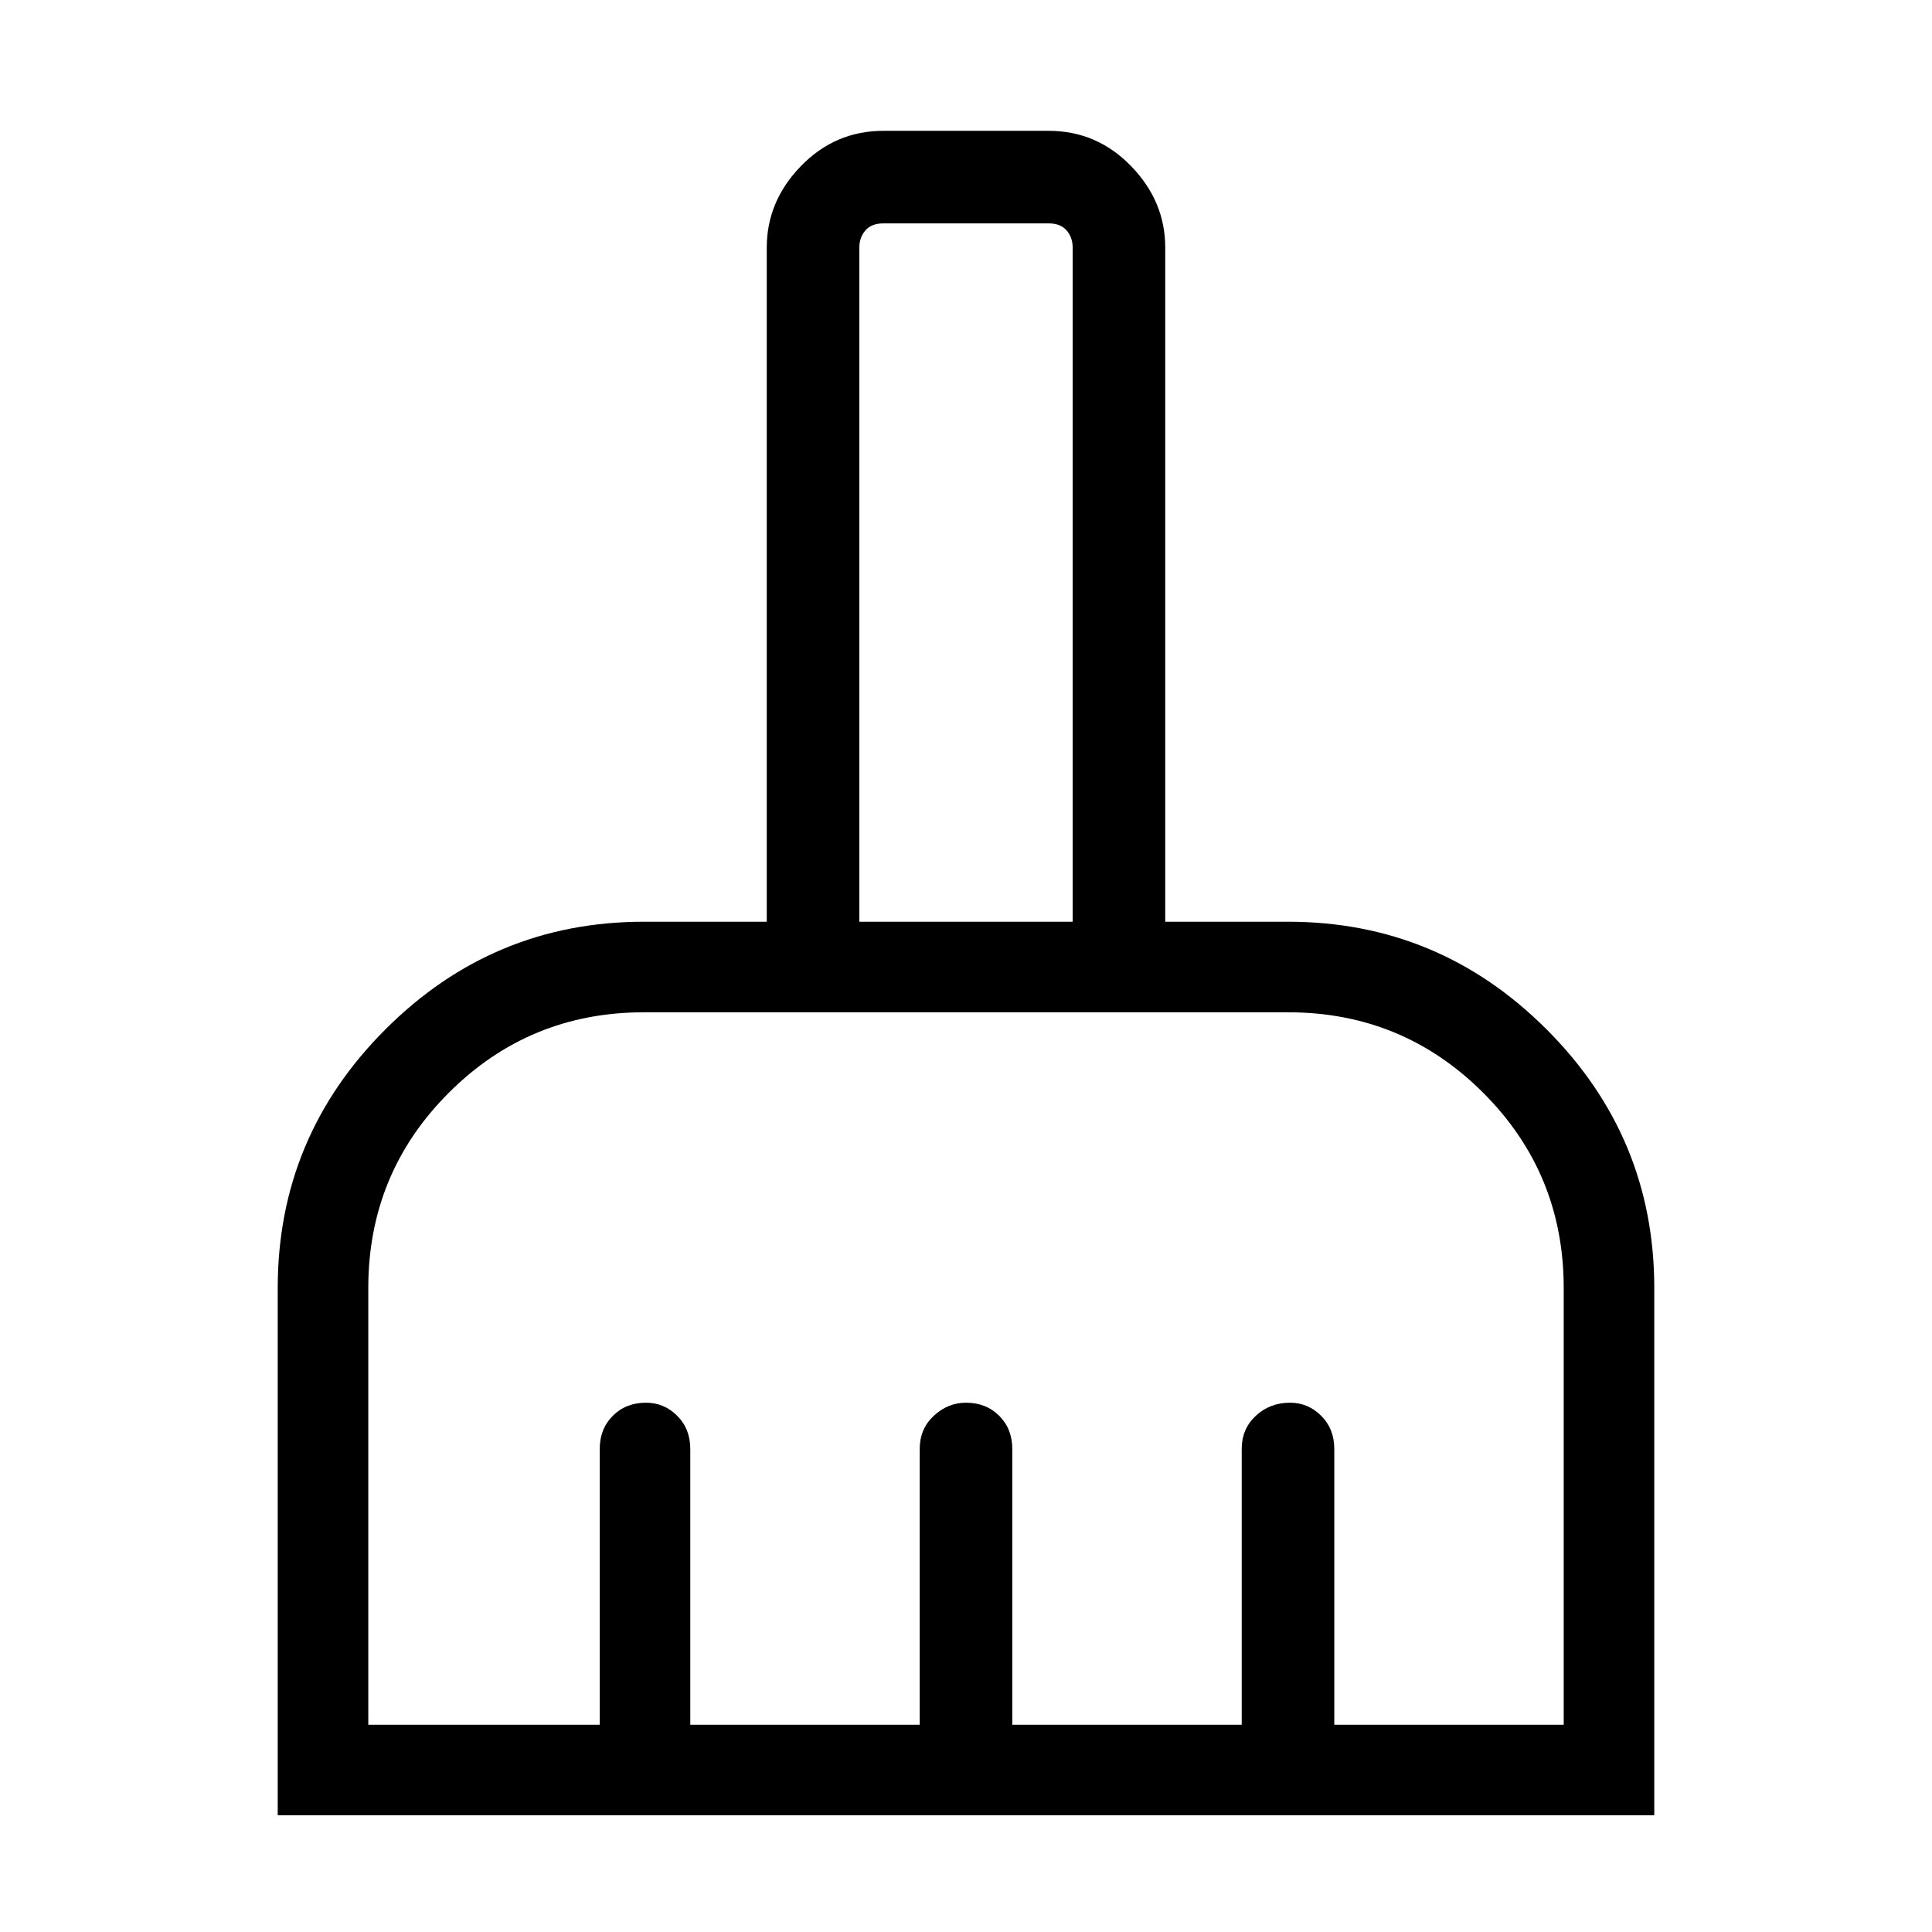 <svg xmlns="http://www.w3.org/2000/svg" height="48" width="48"><path d="M6.9 45.1V32Q6.9 28.25 9.575 25.575Q12.25 22.9 16 22.9H19.05V6.15Q19.05 5 19.9 4.125Q20.75 3.25 21.95 3.25H26.05Q27.25 3.25 28.1 4.125Q28.95 5 28.95 6.15V22.9H32Q35.75 22.9 38.425 25.575Q41.1 28.25 41.1 32V45.1ZM9.15 42.85H14.9V36Q14.9 35.5 15.225 35.175Q15.55 34.85 16.05 34.85Q16.5 34.85 16.825 35.175Q17.15 35.5 17.15 36V42.85H22.85V36Q22.85 35.5 23.2 35.175Q23.55 34.85 24 34.85Q24.5 34.85 24.825 35.175Q25.15 35.5 25.15 36V42.85H30.85V36Q30.85 35.5 31.2 35.175Q31.55 34.85 32.05 34.85Q32.5 34.85 32.825 35.175Q33.15 35.5 33.15 36V42.85H38.85V32Q38.85 29.15 36.85 27.15Q34.85 25.15 32 25.15H16Q13.15 25.15 11.15 27.15Q9.15 29.15 9.15 32ZM26.65 22.9V6.15Q26.65 5.9 26.5 5.725Q26.35 5.55 26.05 5.55H21.95Q21.65 5.55 21.5 5.725Q21.35 5.9 21.35 6.15V22.9Z"/></svg>